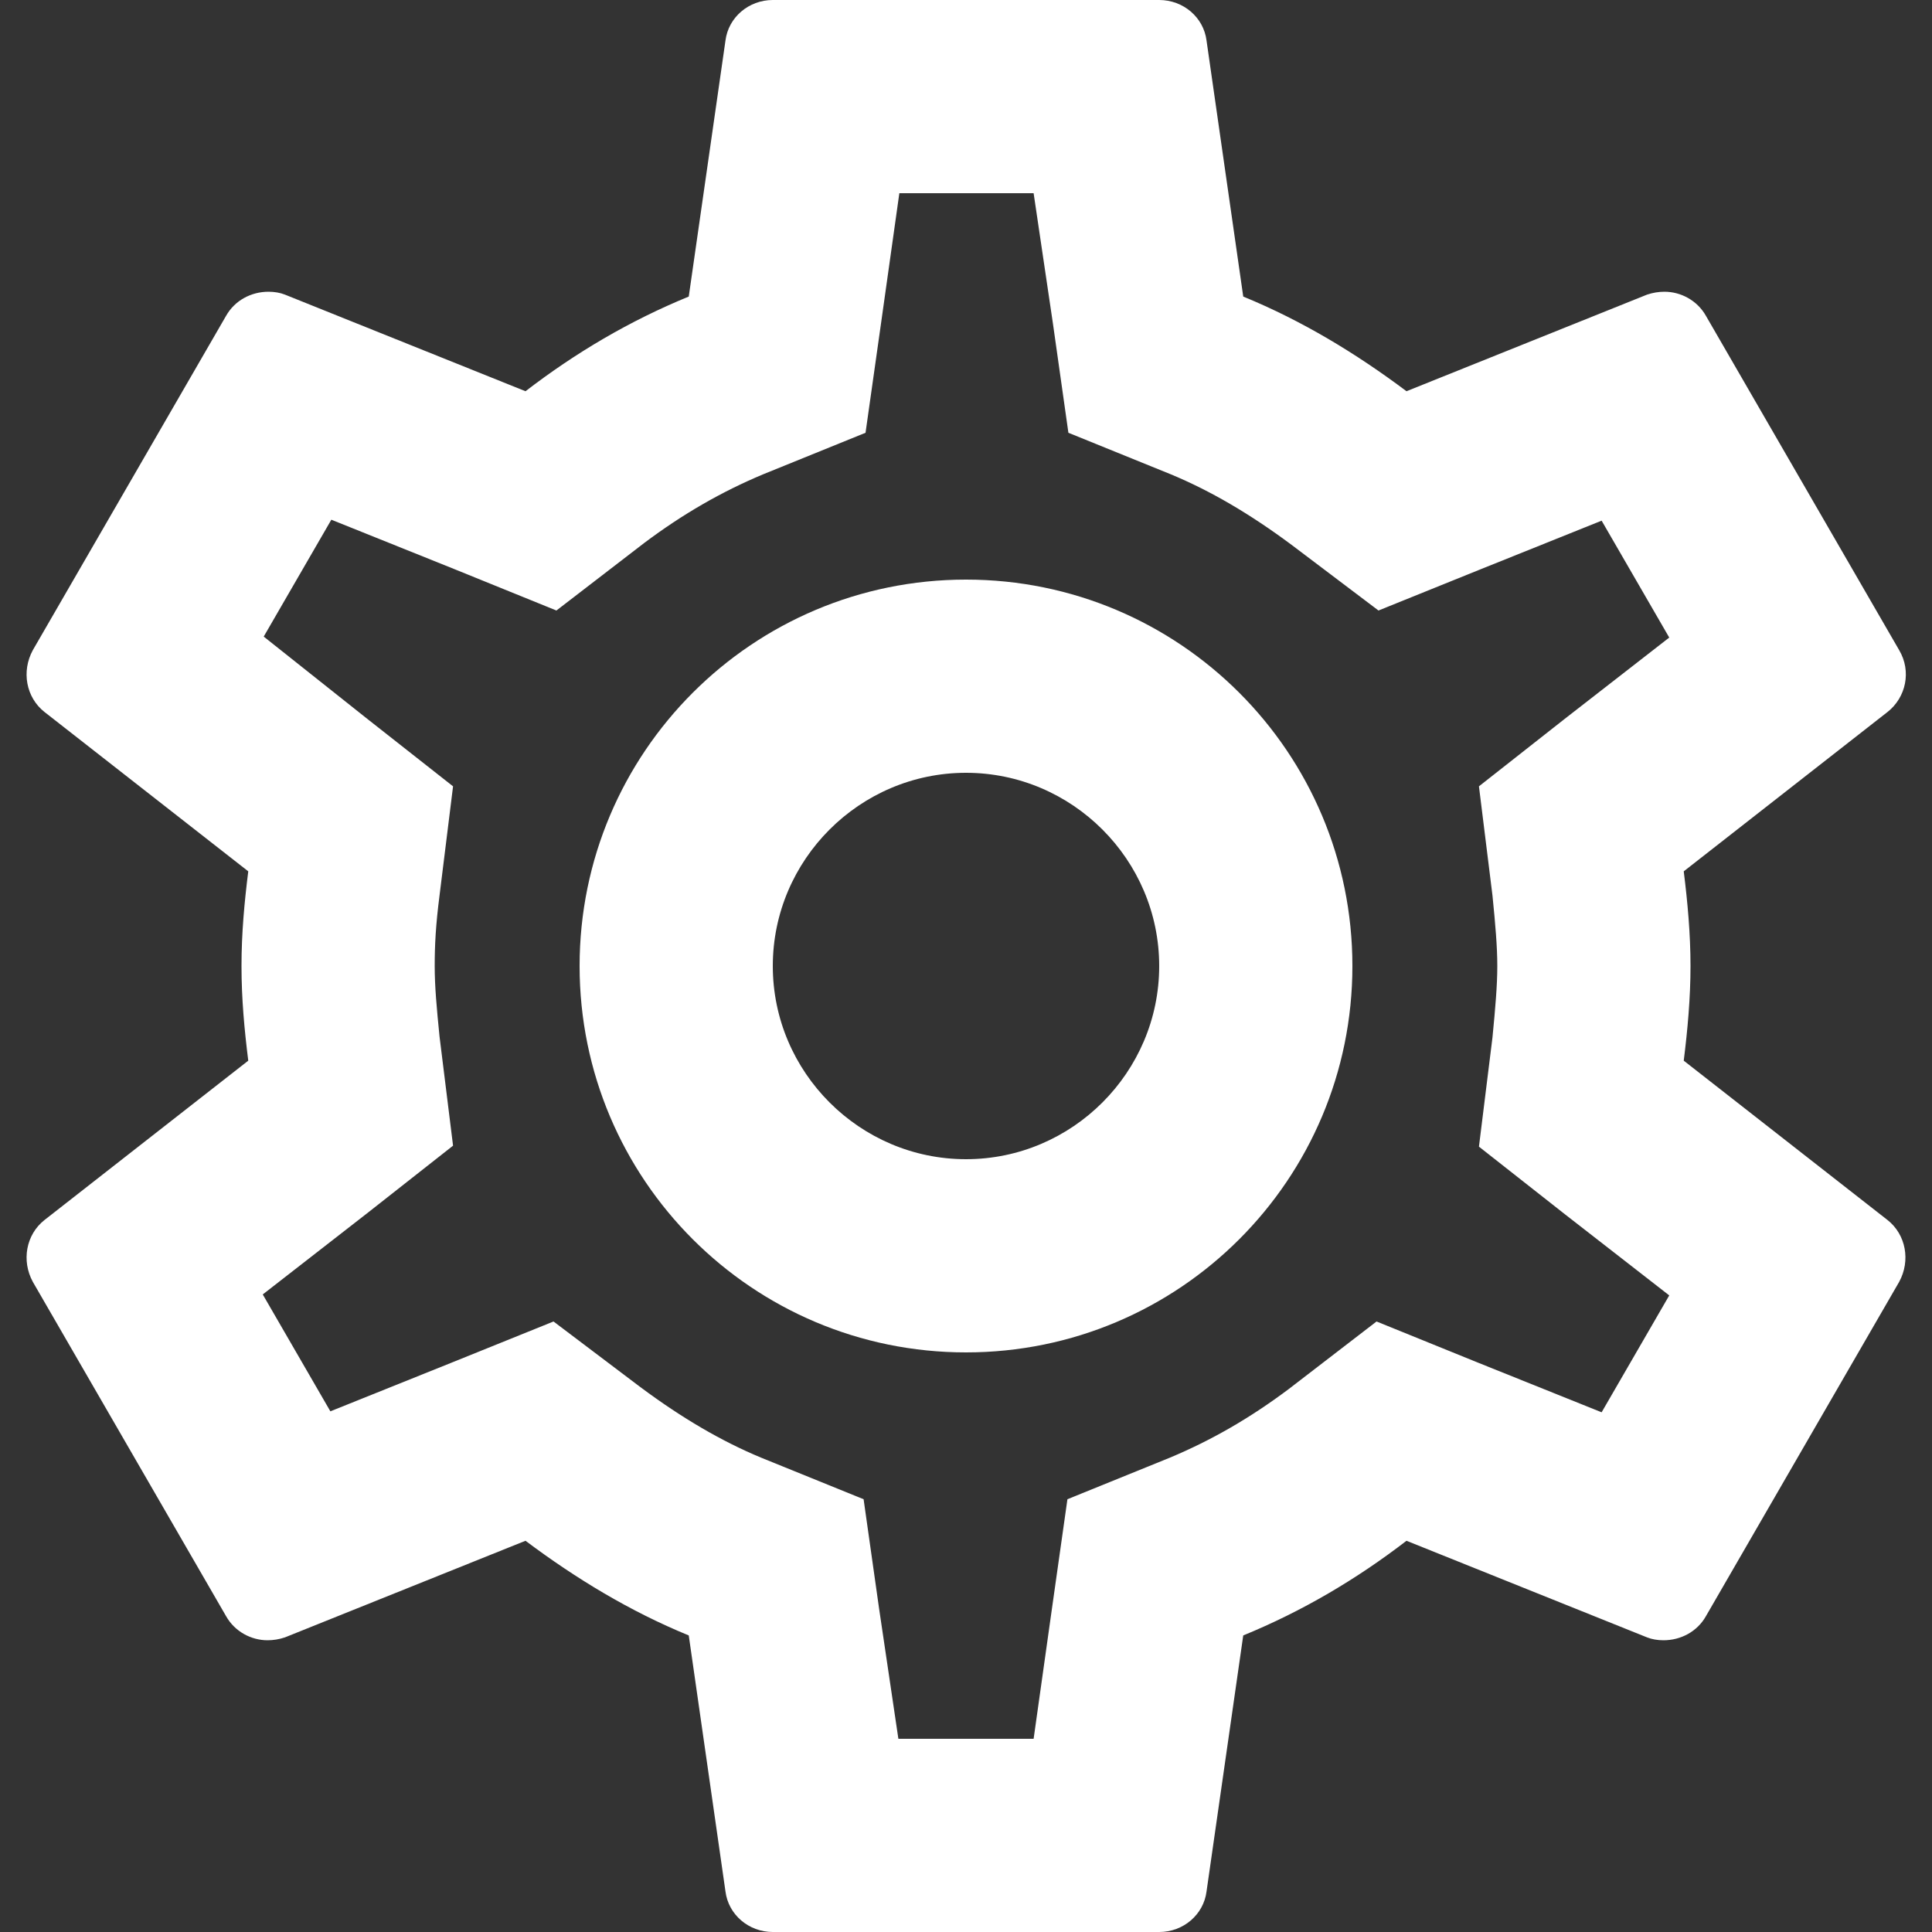 <svg width="20" height="20" viewBox="0 0 20 20" fill="none" xmlns="http://www.w3.org/2000/svg">
<rect x="0" y="0" width="20" height="20" fill="#333333" stroke="none"/>
<path d="M2.57 10.98C2.53 10.66 2.5 10.34 2.5 10C2.5 9.66 2.53 9.34 2.57 9.02L0.46 7.37C0.27 7.22 0.22 6.95 0.34 6.73L2.34 3.27C2.43 3.11 2.6 3.02 2.78 3.02C2.84 3.02 2.9 3.03 2.95 3.05L5.44 4.05C5.96 3.65 6.52 3.32 7.13 3.07L7.51 0.42C7.54 0.18 7.75 0 8 0H12C12.25 0 12.46 0.18 12.49 0.42L12.87 3.07C13.48 3.32 14.04 3.66 14.56 4.05L17.05 3.05C17.11 3.03 17.17 3.02 17.23 3.02C17.4 3.02 17.57 3.11 17.66 3.27L19.66 6.73C19.79 6.95 19.73 7.22 19.54 7.37L17.43 9.02C17.47 9.34 17.5 9.67 17.5 10C17.5 10.33 17.47 10.66 17.43 10.98L19.54 12.63C19.73 12.78 19.78 13.05 19.66 13.27L17.66 16.73C17.57 16.89 17.4 16.98 17.22 16.98C17.16 16.98 17.1 16.97 17.05 16.95L14.56 15.95C14.04 16.35 13.48 16.68 12.87 16.93L12.49 19.58C12.46 19.82 12.25 20 12 20H8C7.75 20 7.54 19.82 7.51 19.58L7.13 16.93C6.52 16.68 5.96 16.34 5.44 15.95L2.95 16.95C2.89 16.97 2.83 16.98 2.77 16.98C2.6 16.98 2.43 16.89 2.34 16.73L0.34 13.27C0.22 13.05 0.27 12.78 0.46 12.63L2.57 10.98ZM4.55 9.27C4.51 9.58 4.5 9.79 4.5 10C4.5 10.21 4.52 10.43 4.55 10.73L4.69 11.86L3.8 12.56L2.72 13.4L3.42 14.61L4.69 14.1L5.73 13.68L6.63 14.36C7.06 14.68 7.47 14.92 7.88 15.09L8.94 15.52L9.1 16.65L9.3 18H10.7L10.89 16.65L11.05 15.52L12.11 15.09C12.54 14.91 12.94 14.68 13.34 14.38L14.25 13.68L15.31 14.11L16.58 14.62L17.28 13.41L16.2 12.57L15.31 11.87L15.45 10.74C15.48 10.43 15.5 10.2 15.5 10C15.5 9.8 15.48 9.57 15.45 9.27L15.31 8.14L16.2 7.44L17.28 6.6L16.58 5.39L15.31 5.9L14.27 6.32L13.37 5.64C12.94 5.32 12.53 5.08 12.12 4.91L11.06 4.48L10.9 3.35L10.7 2H9.31L9.12 3.35L8.96 4.48L7.9 4.91C7.47 5.09 7.07 5.32 6.67 5.62L5.76 6.32L4.7 5.89L3.43 5.38L2.73 6.59L3.8 7.44L4.69 8.14L4.55 9.27ZM10 6C12.21 6 14 7.79 14 10C14 12.21 12.21 14 10 14C7.79 14 6 12.21 6 10C6 7.79 7.79 6 10 6ZM10 12C11.1 12 12 11.1 12 10C12 8.9 11.1 8 10 8C8.9 8 8 8.9 8 10C8 11.1 8.9 12 10 12Z" fill="white"/>
</svg>
